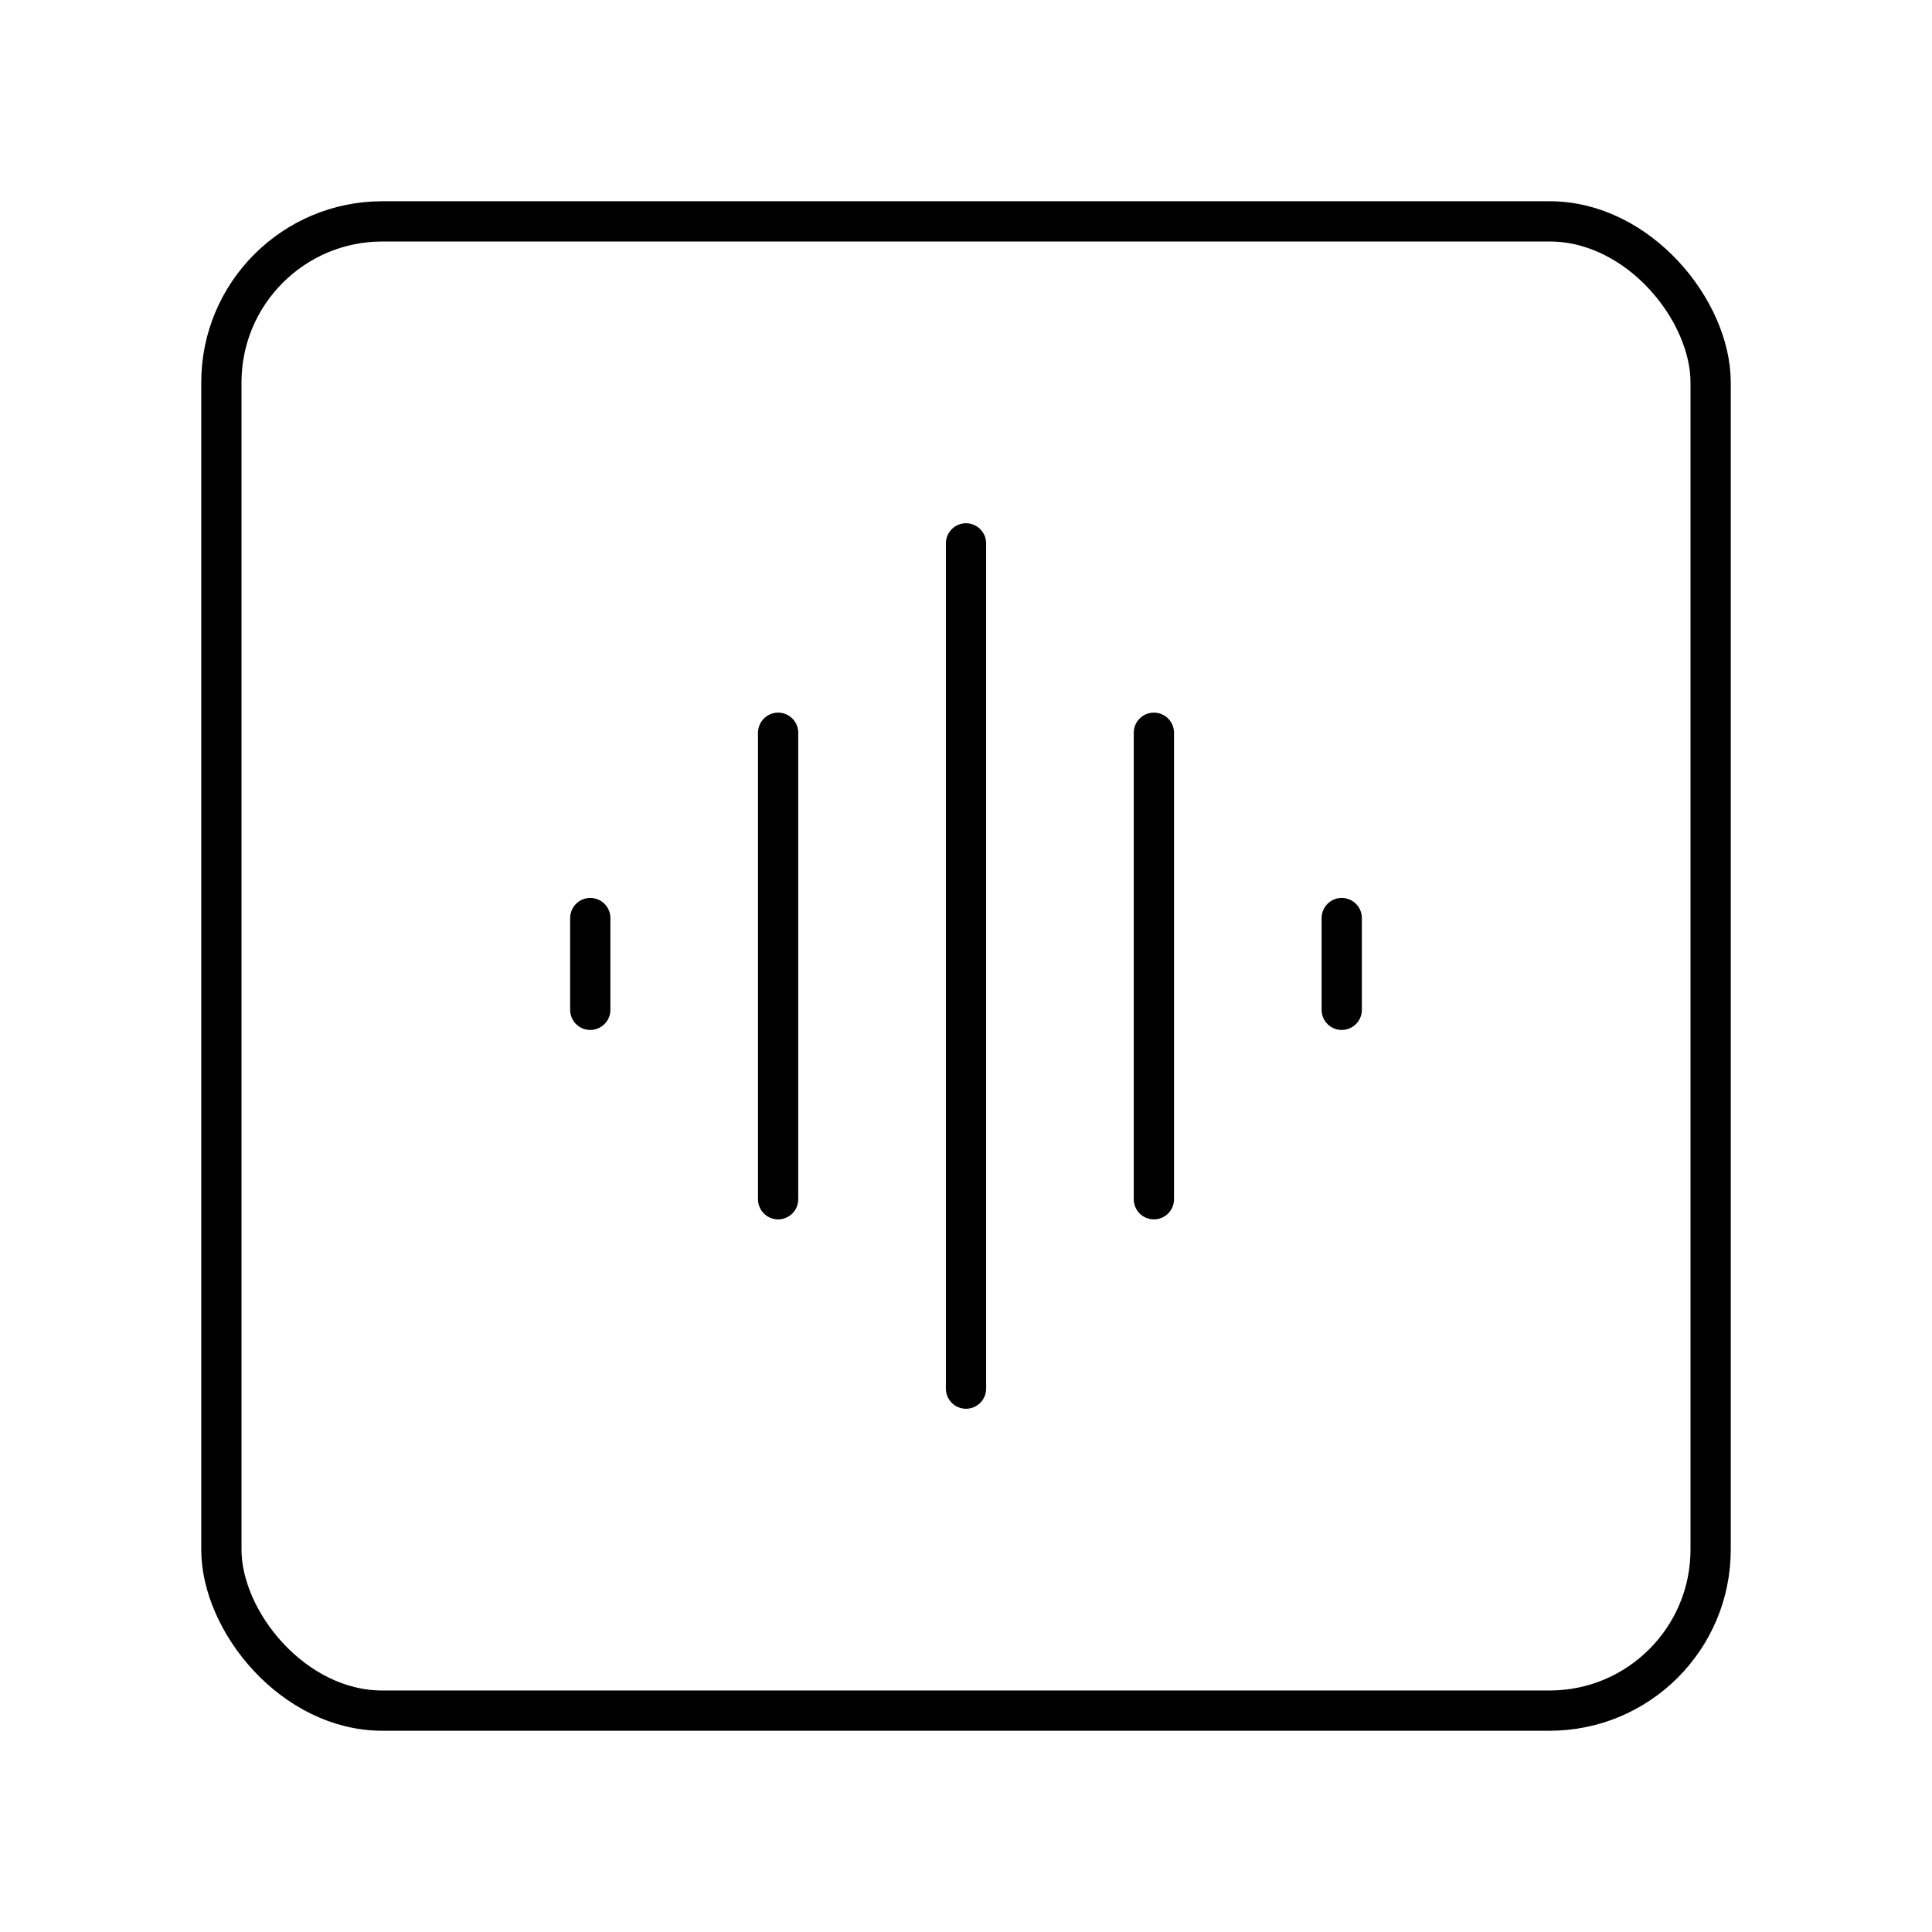 <svg xmlns="http://www.w3.org/2000/svg" width="3em" height="3em" viewBox="0 0 48 48"><rect width="37" height="37" x="5.5" y="5.5" fill="none" stroke="currentColor" stroke-linecap="round" stroke-linejoin="round" rx="4" ry="4"/><path fill="none" stroke="currentColor" stroke-linecap="round" stroke-linejoin="round" d="M24 13.5v21m-4.668-16.295v11.59m9.336-11.59v11.59m-14.003-6.986v2.28m18.67-2.28v2.28"/></svg>